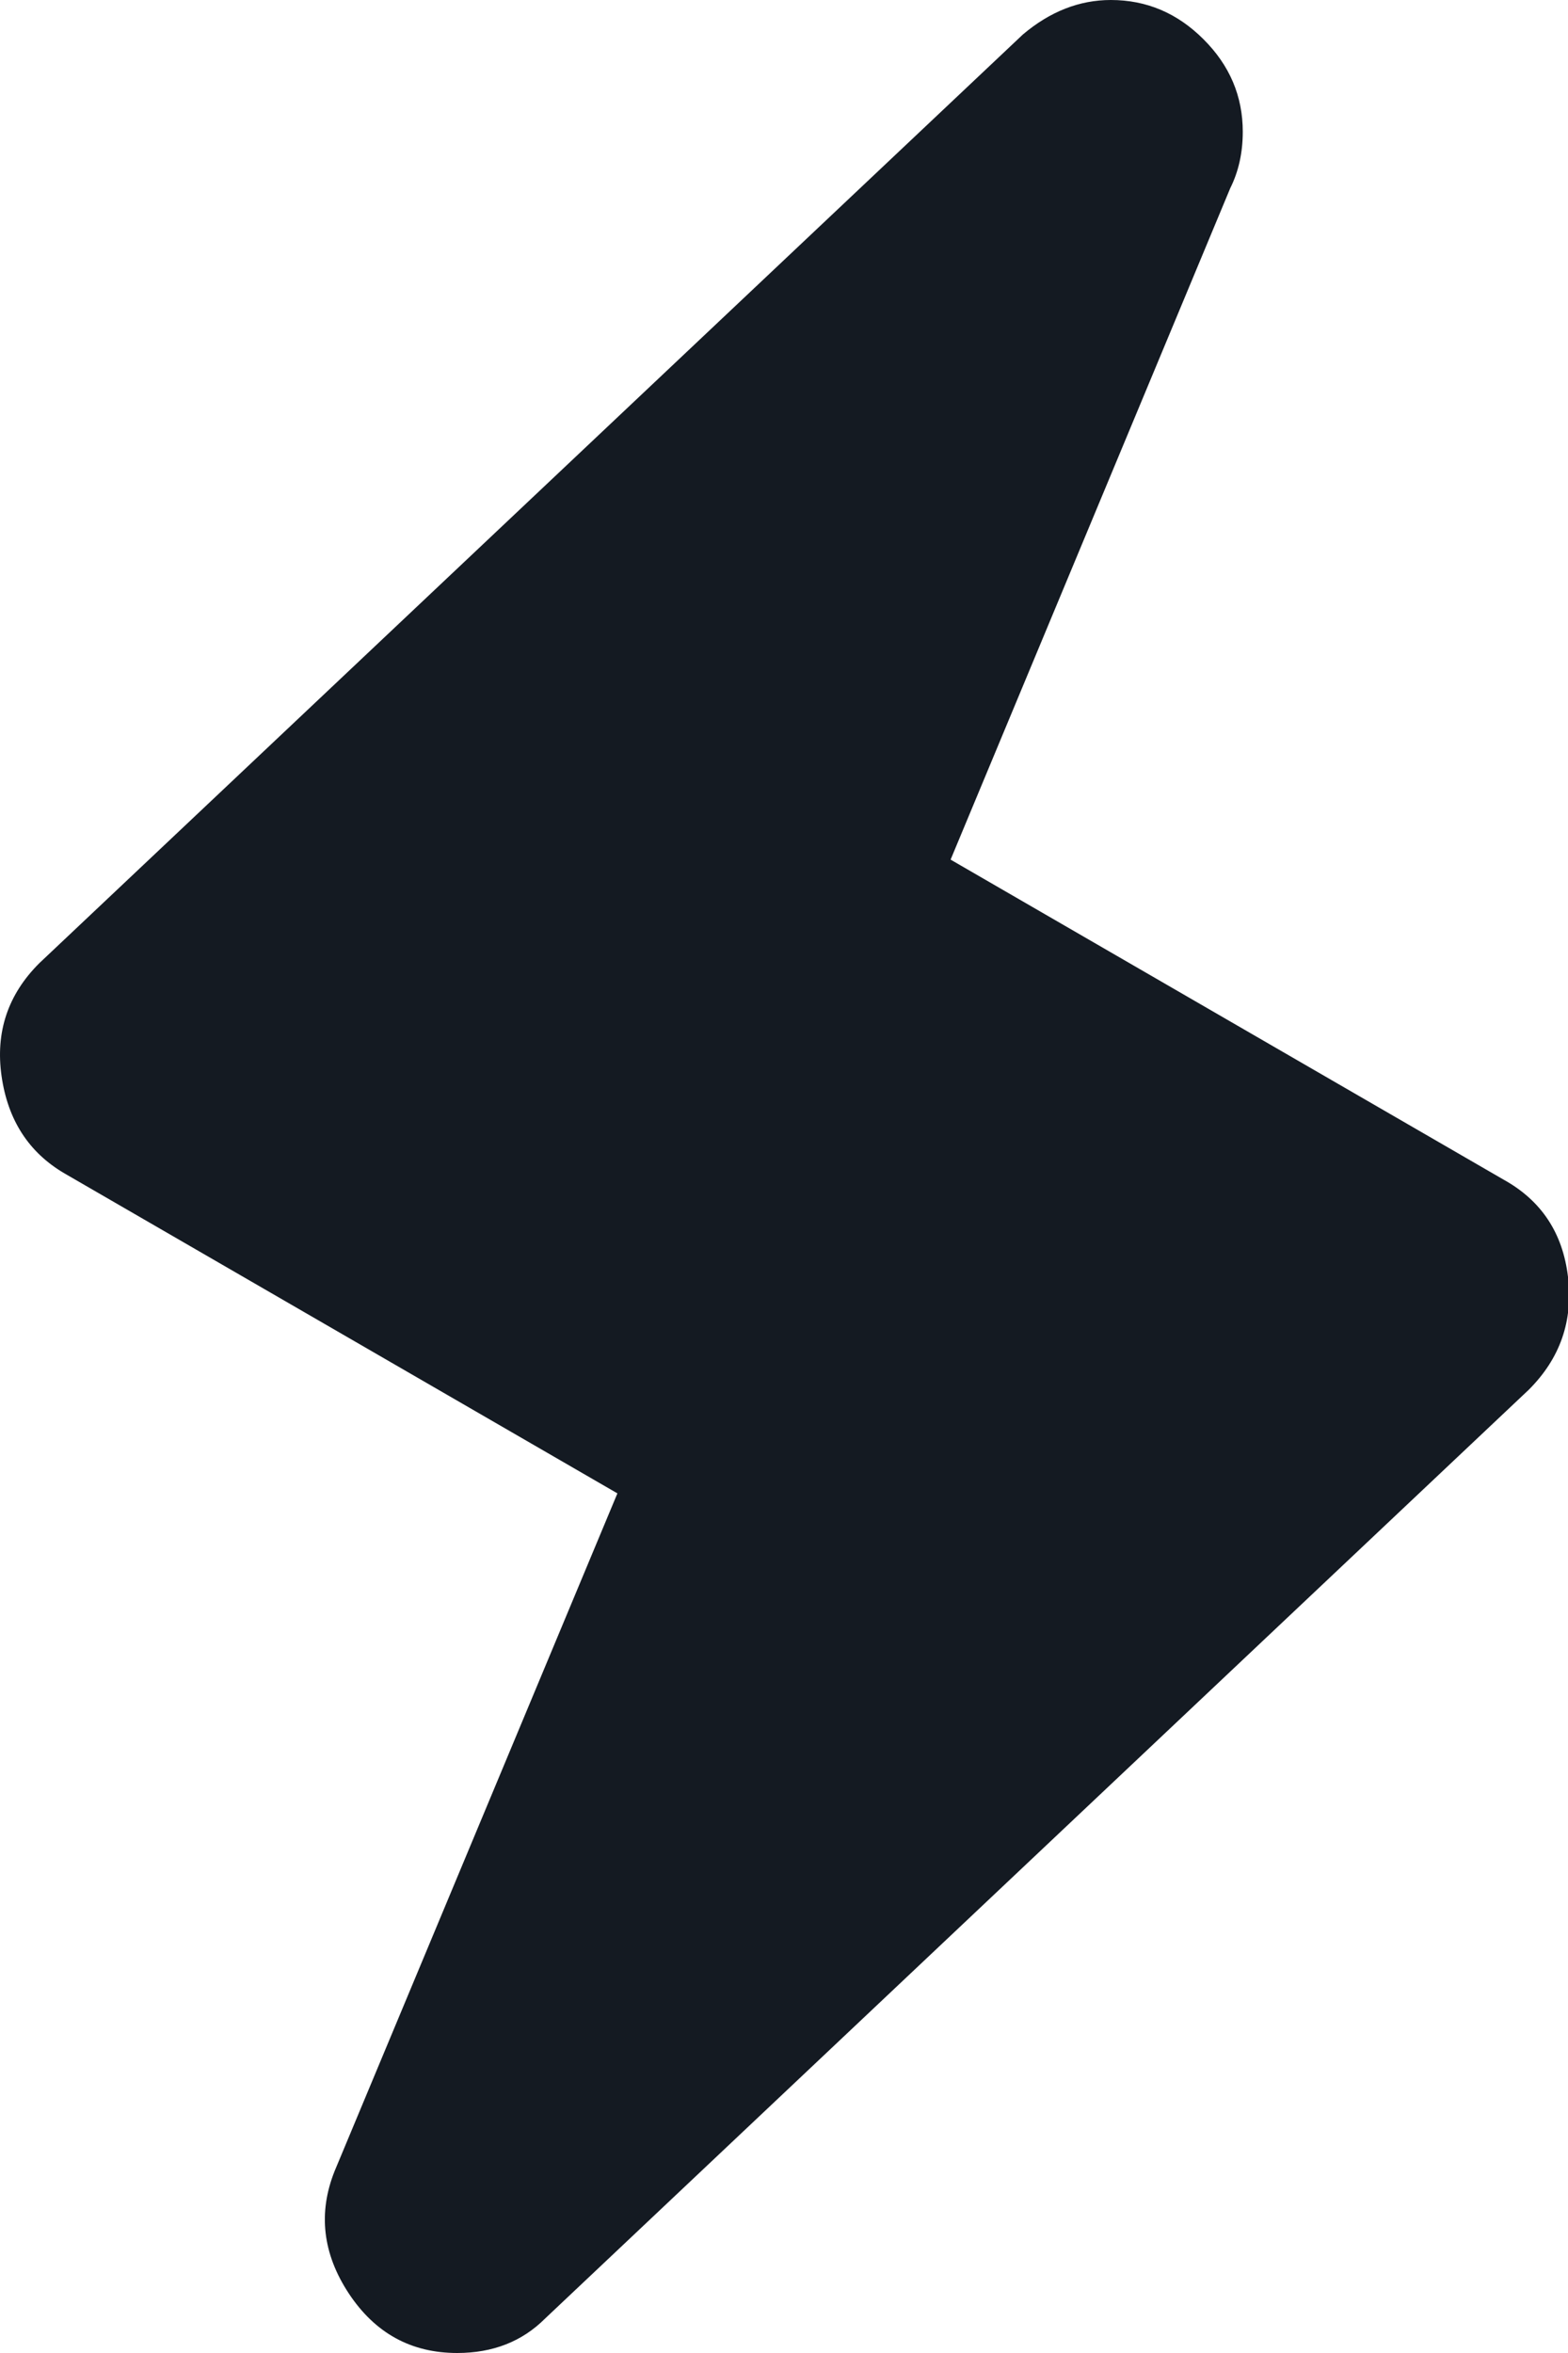 <?xml version="1.0" encoding="UTF-8"?>
<svg width="12" height="18" viewBox="0 0 12 18" version="1.1" xmlns="http://www.w3.org/2000/svg">
    <path d="M11.507,9.024 C11.796,9.184 11.96,9.432 12,9.768 C12.04,10.104 11.94,10.392 11.699,10.632 L4.172,17.736 C3.996,17.912 3.772,18 3.499,18 C3.146,18 2.87,17.848 2.669,17.544 C2.469,17.24 2.433,16.928 2.561,16.608 L4.725,11.424 L0.493,8.976 C0.22,8.816 0.06,8.568 0.012,8.232 C-0.036,7.896 0.06,7.608 0.301,7.368 L7.828,0.264 C8.036,0.088 8.261,0 8.501,0 C8.774,0 9.01,0.1 9.21,0.3 C9.411,0.5 9.511,0.736 9.511,1.008 C9.511,1.168 9.479,1.312 9.415,1.44 L7.275,6.576 L11.507,9.024 Z"
          fill="#141A22"/>
</svg>